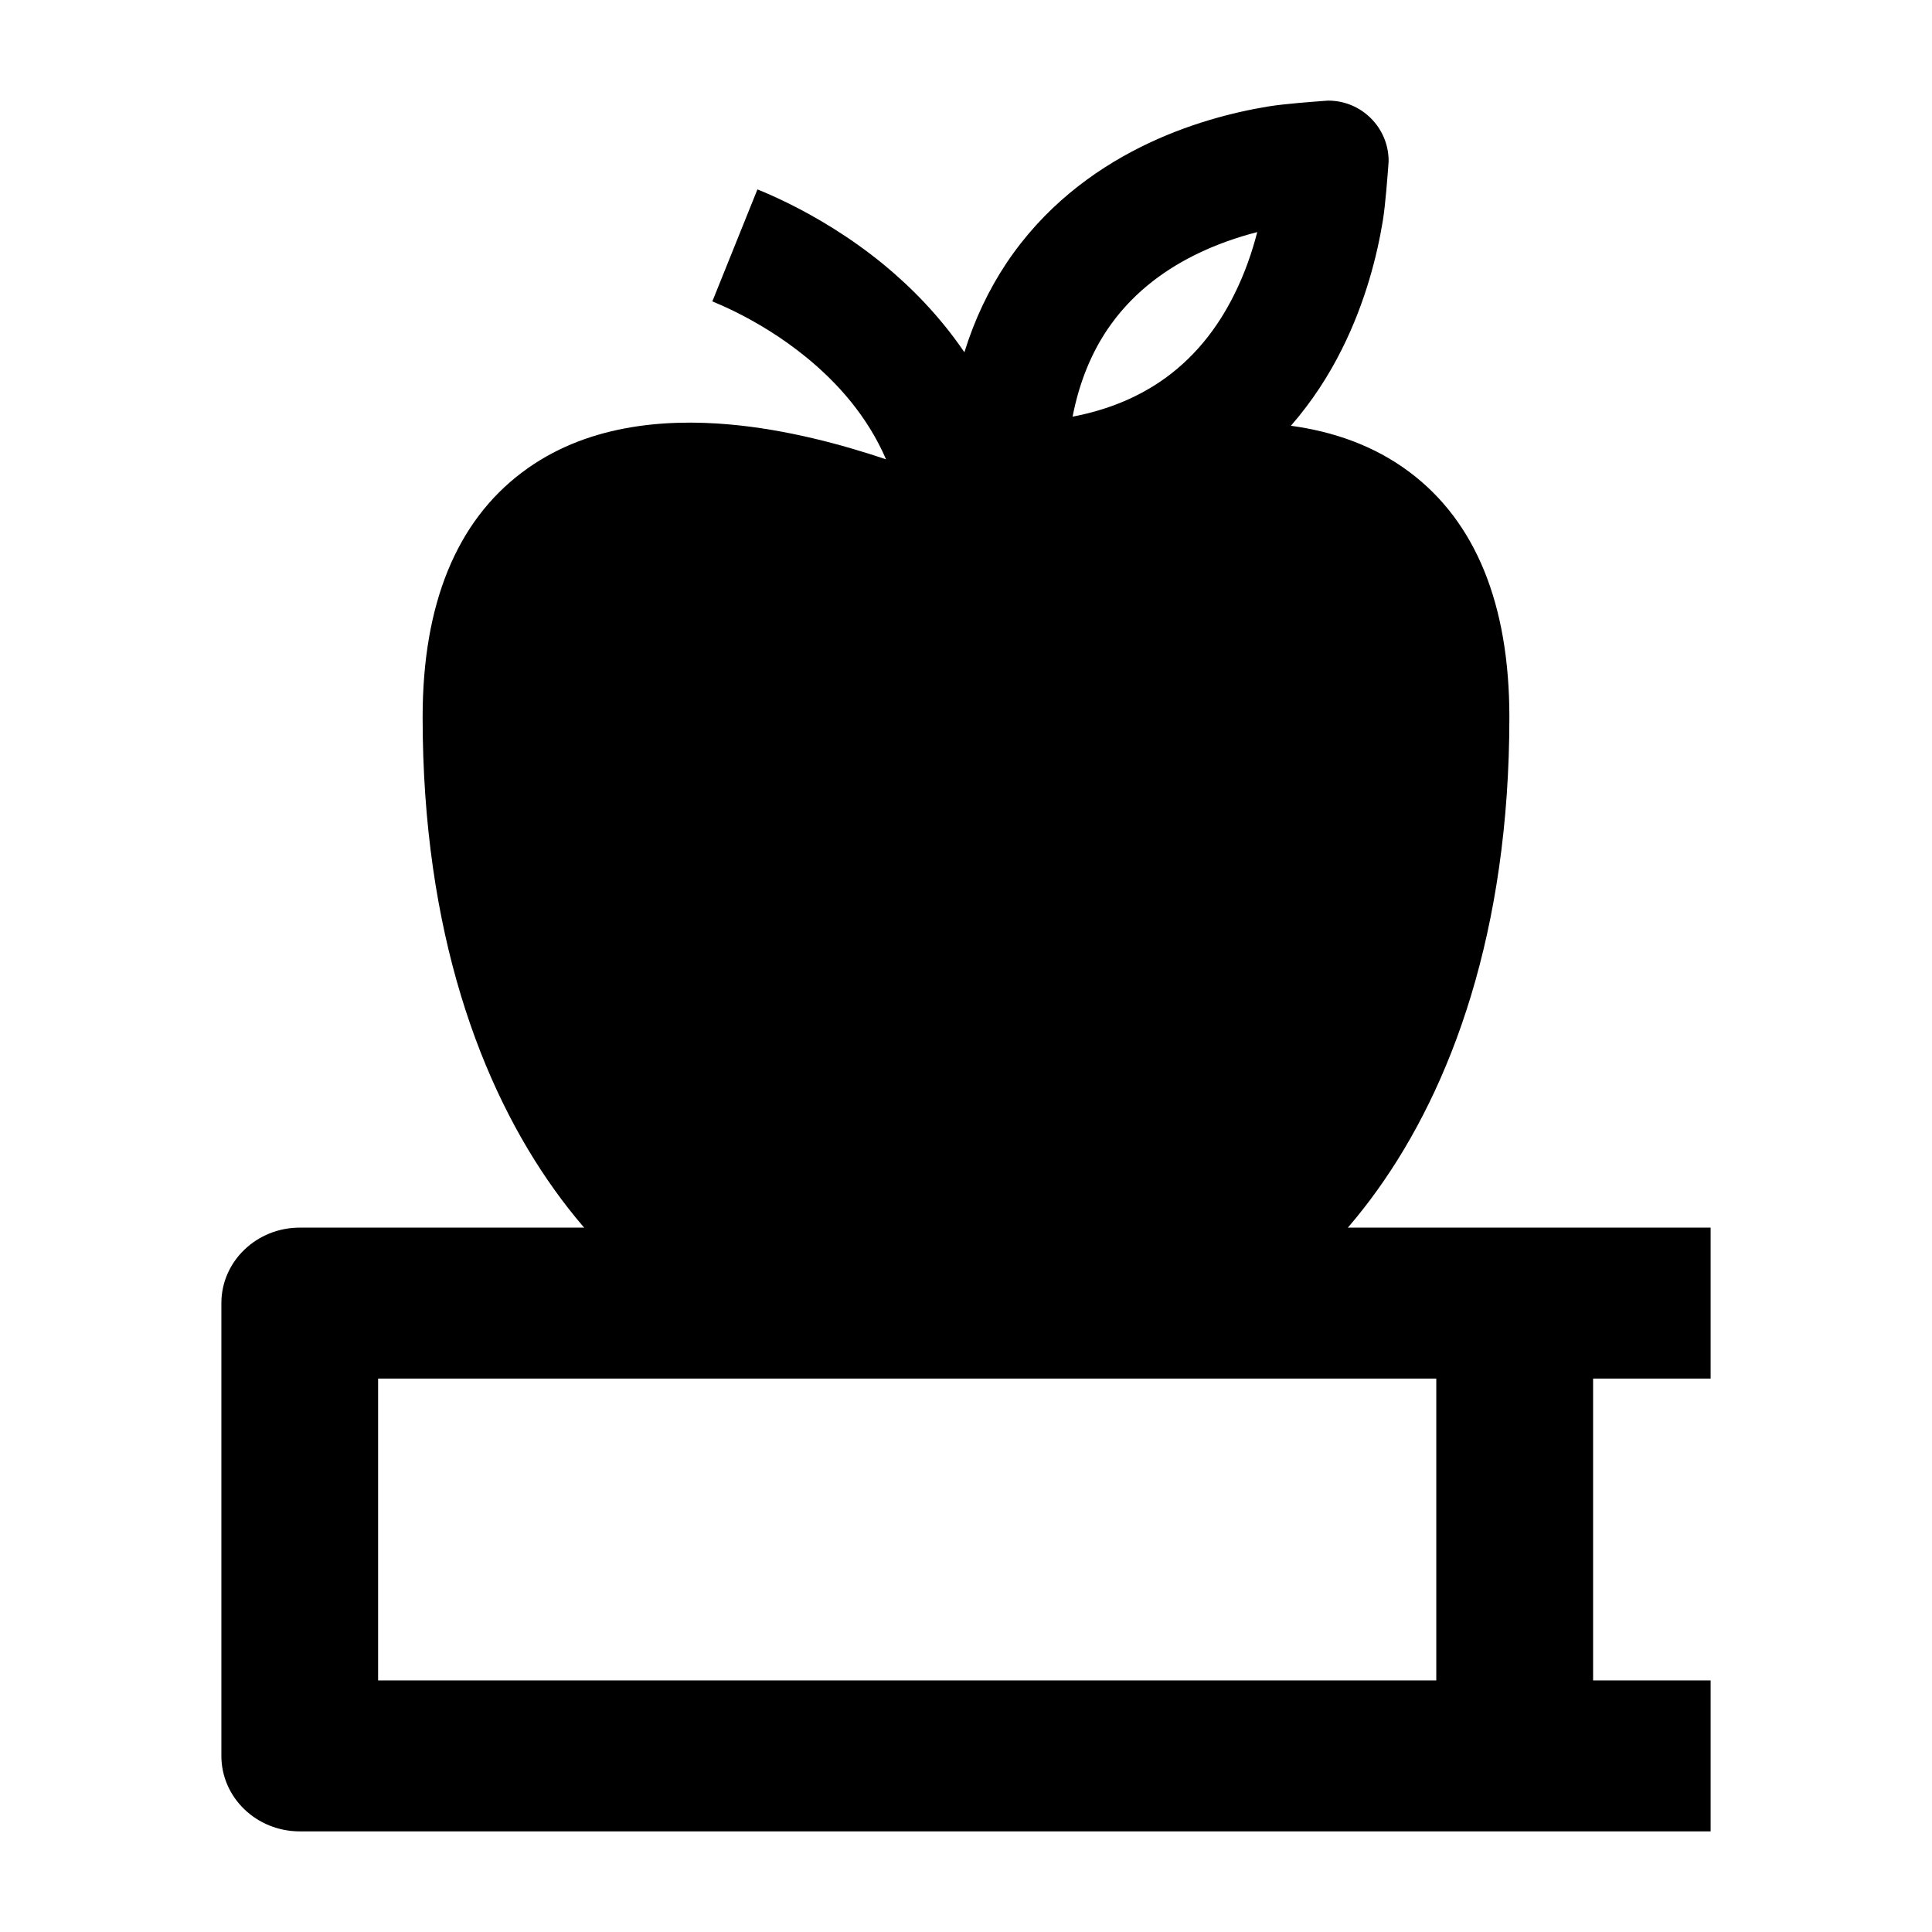 <svg width="24" height="24" viewBox="0 0 24 24" xmlns="http://www.w3.org/2000/svg">
    <path fill-rule="evenodd" clip-rule="evenodd" d="M2.75 16.188C2.75 15.67 3.186 15.25 3.724 15.25H21.25V17.125H19.79V20.875H21.25V22.75H3.724C3.186 22.75 2.75 22.33 2.75 21.812V16.188ZM17.842 20.875V17.125H4.697V20.875H17.842Z"/>
    <path fill-rule="evenodd" clip-rule="evenodd" d="M16.5 1.25C16.914 1.25 17.25 1.586 17.25 2L17.249 2.019C17.238 2.166 17.211 2.544 17.177 2.748C17.107 3.172 16.964 3.749 16.671 4.335C16.511 4.656 16.303 4.983 16.036 5.289C16.55 5.359 17.064 5.529 17.513 5.867C18.325 6.477 18.75 7.497 18.75 8.908C18.75 11.573 18.029 13.503 17.108 14.786C16.651 15.424 16.143 15.903 15.651 16.228C15.177 16.541 14.657 16.75 14.182 16.75C13.363 16.75 12.843 16.35 12.508 16.077C12.124 15.763 12.076 15.741 12 15.741C11.897 15.741 11.777 15.801 11.383 16.096L11.349 16.122C11.039 16.355 10.513 16.75 9.818 16.75C9.343 16.75 8.823 16.541 8.349 16.228C7.857 15.903 7.349 15.424 6.892 14.786C5.971 13.503 5.25 11.573 5.25 8.908C5.25 7.497 5.675 6.477 6.487 5.867C7.265 5.281 8.238 5.199 9.067 5.273C9.769 5.336 10.455 5.52 11.007 5.706C10.776 5.172 10.409 4.761 10.024 4.445C9.704 4.182 9.38 3.995 9.136 3.874C9.014 3.814 8.915 3.771 8.849 3.744L9.409 2.353C9.507 2.392 9.642 2.451 9.802 2.53C10.12 2.688 10.546 2.933 10.976 3.285C11.323 3.571 11.679 3.932 11.98 4.376C12.108 3.963 12.285 3.596 12.501 3.271C12.964 2.577 13.576 2.124 14.165 1.829C14.751 1.536 15.328 1.393 15.752 1.323C15.956 1.289 16.334 1.262 16.481 1.251L16.5 1.25ZM15.618 2.883C15.372 2.946 15.102 3.038 14.836 3.171C14.425 3.376 14.037 3.673 13.749 4.104C13.566 4.379 13.411 4.729 13.324 5.176C13.772 5.09 14.121 4.935 14.397 4.751C14.828 4.464 15.124 4.076 15.329 3.665C15.463 3.398 15.555 3.128 15.618 2.883Z"/>
</svg>
